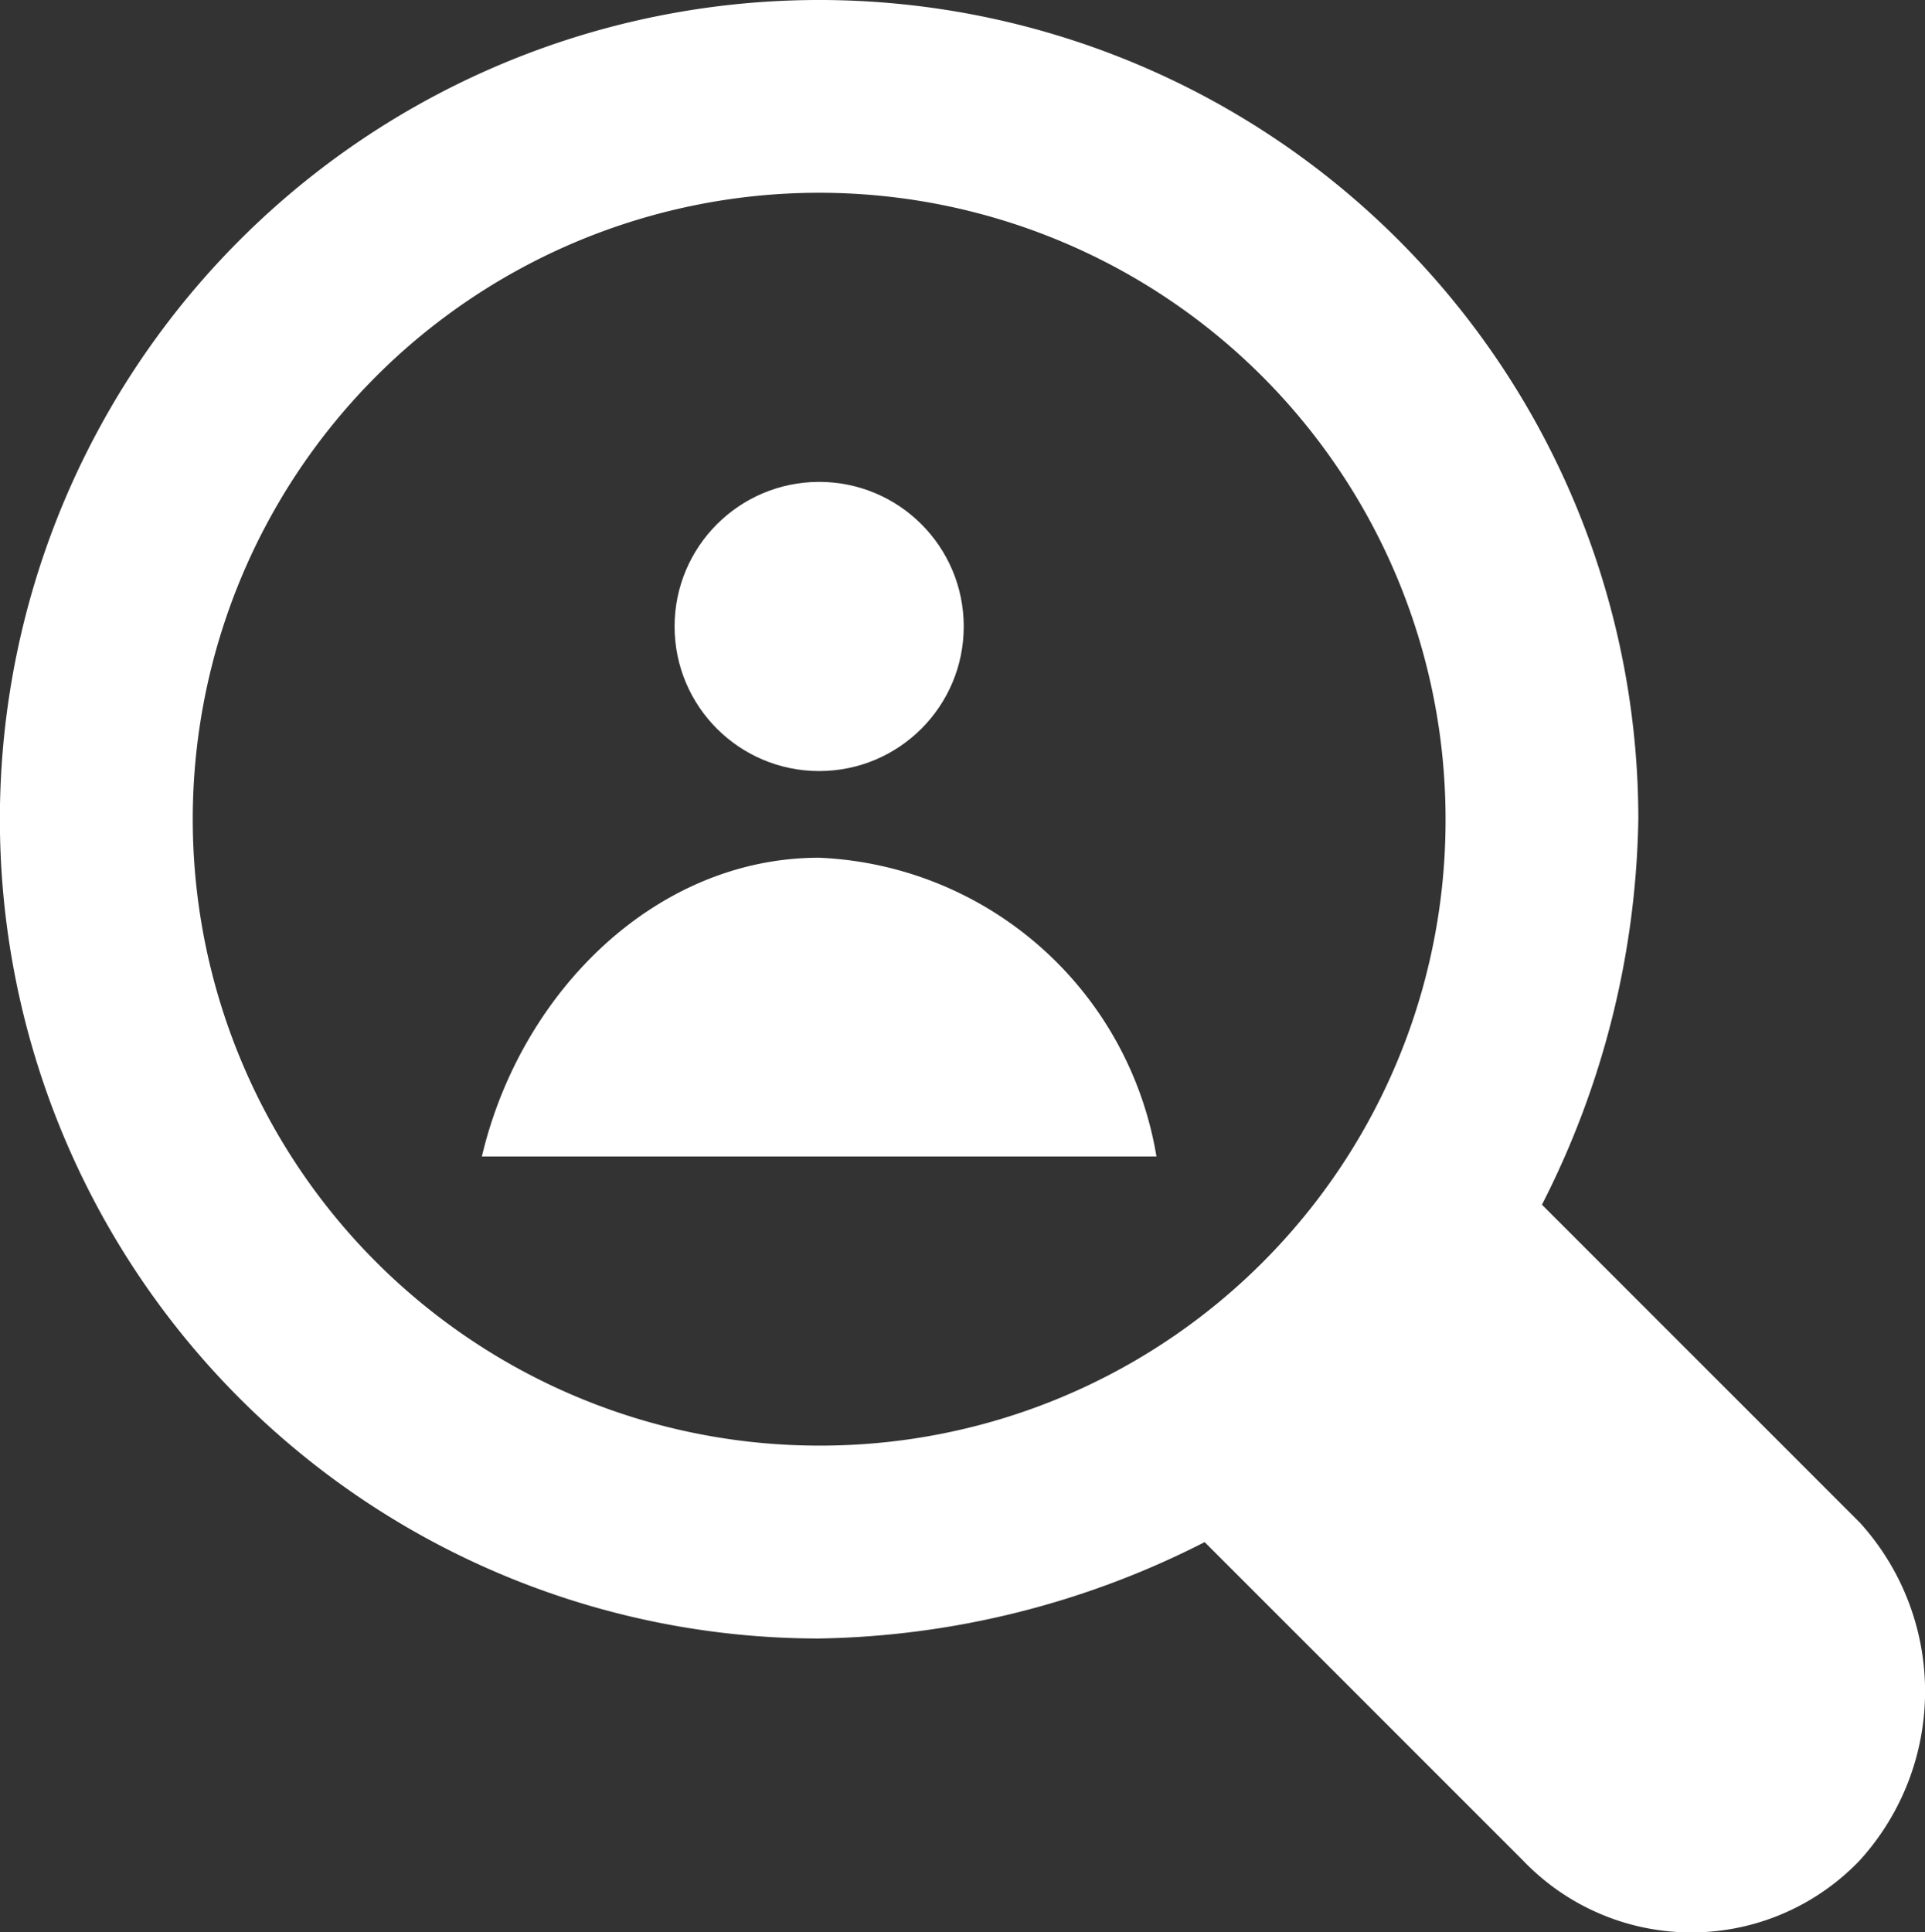 <svg xmlns="http://www.w3.org/2000/svg" width="34.072" height="34.2" viewBox="0 0 34.072 34.2">
  <rect x="0" y="0" width="34.072" height="34.2" fill="#333333" stroke="none"/>
  <g id="loupe" transform="translate(-0.96)">
    <g id="Group_494" data-name="Group 494" transform="translate(0.96)">
      <g id="Group_493" data-name="Group 493" transform="translate(0)">
        <path id="Path_172" data-name="Path 172" d="M33.881,26.951l-5.629-5.629A15.529,15.529,0,0,0,29.958,14.5,14.5,14.5,0,1,0,15.459,29a15.529,15.529,0,0,0,6.823-1.706l5.629,5.629a4.122,4.122,0,0,0,5.97,0A4.445,4.445,0,0,0,33.881,26.951ZM15.459,25.586A11.087,11.087,0,1,1,26.546,14.5,11.065,11.065,0,0,1,15.459,25.586Z" transform="translate(-0.96)" fill="#fff"/>
      </g>
    </g>
    <g id="Group_496" data-name="Group 496" transform="translate(12.9 8.529)">
      <g id="Group_495" data-name="Group 495">
        <circle id="Ellipse_36" data-name="Ellipse 36" cx="2.559" cy="2.559" r="2.559" fill="#fff"/>
      </g>
    </g>
    <g id="Group_498" data-name="Group 498" transform="translate(9.489 15.181)">
      <g id="Group_497" data-name="Group 497">
        <path id="Path_173" data-name="Path 173" d="M134.93,227.84c-2.9,0-5.288,2.388-5.97,5.288H140.9A6.327,6.327,0,0,0,134.93,227.84Z" transform="translate(-128.96 -227.84)" fill="#fff"/>
      </g>
    </g>
  </g>
</svg>
